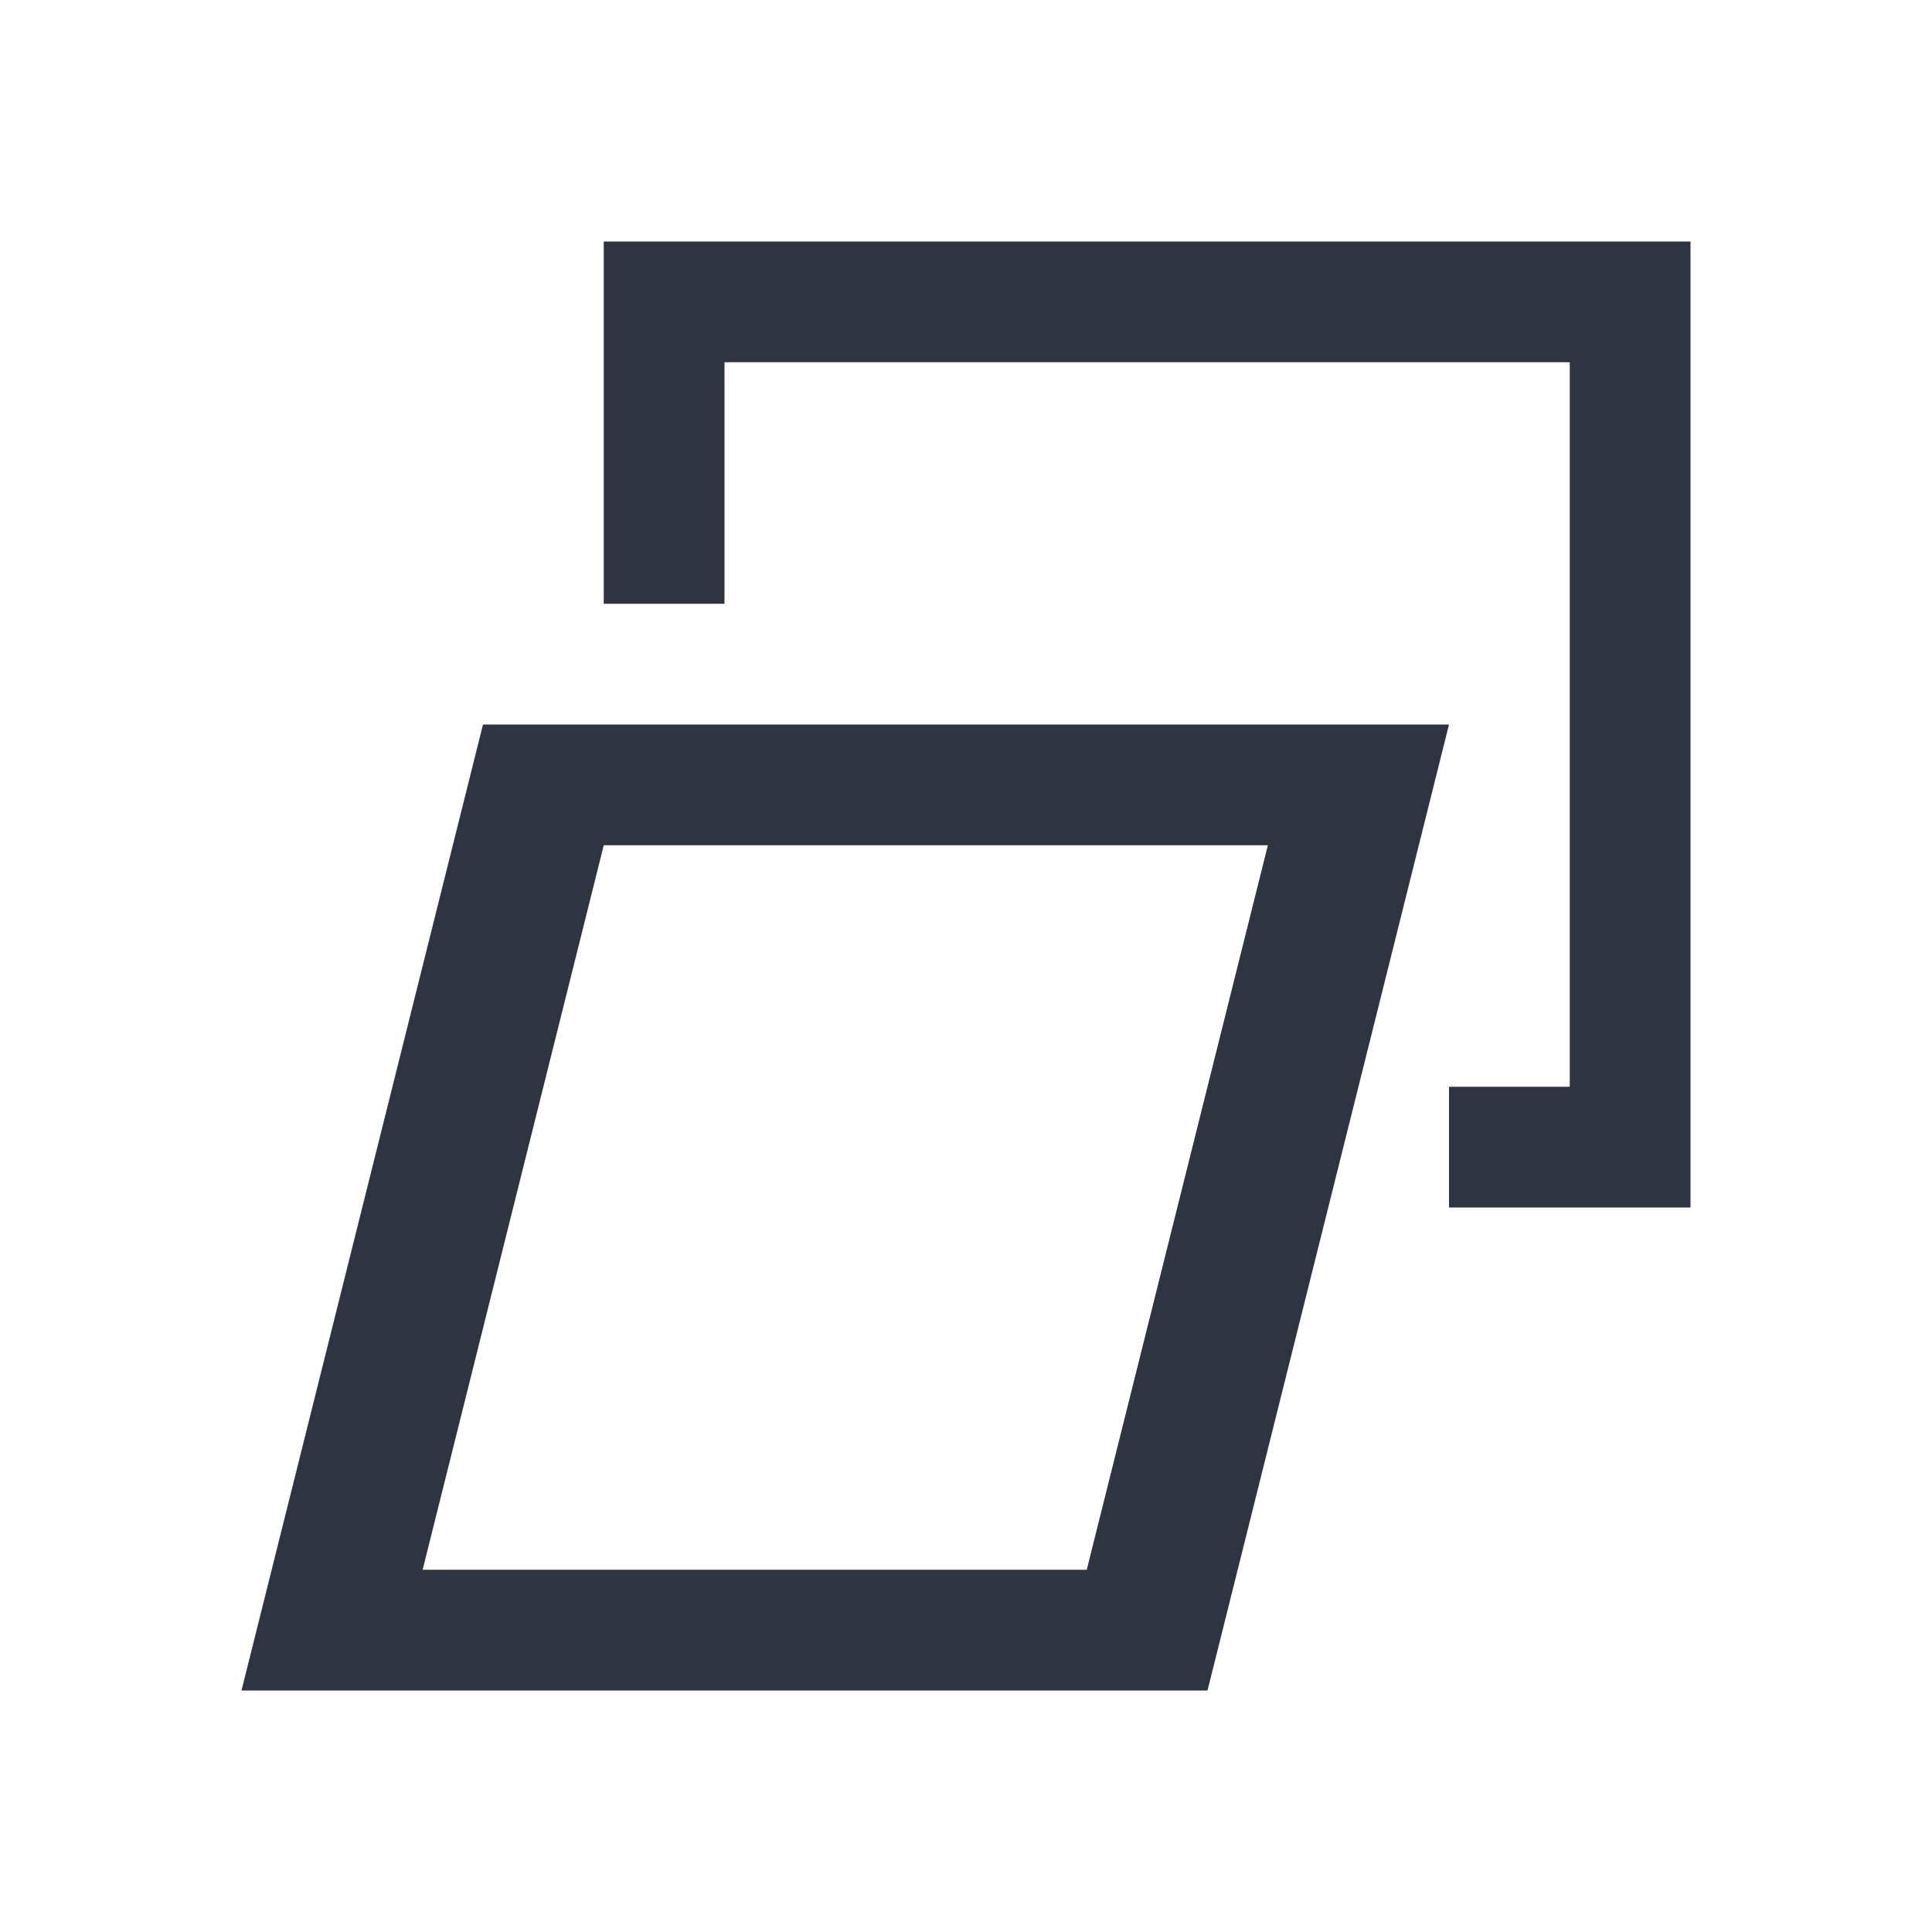 <svg viewBox="0 0 16 16" xmlns="http://www.w3.org/2000/svg">
 <defs>
  <style type="text/css">.ColorScheme-Text {
        color:#2e3440;
      }</style>
 </defs>
 <path class="ColorScheme-Text" d="m5 2v3h1v-2h7v6h-1v1h2v-8h-9zm-1 4-2 8h8l2-8h-8zm1 1h5.5l-1.5 6h-5.5l1.5-6z" fill="currentColor"/>
</svg>
